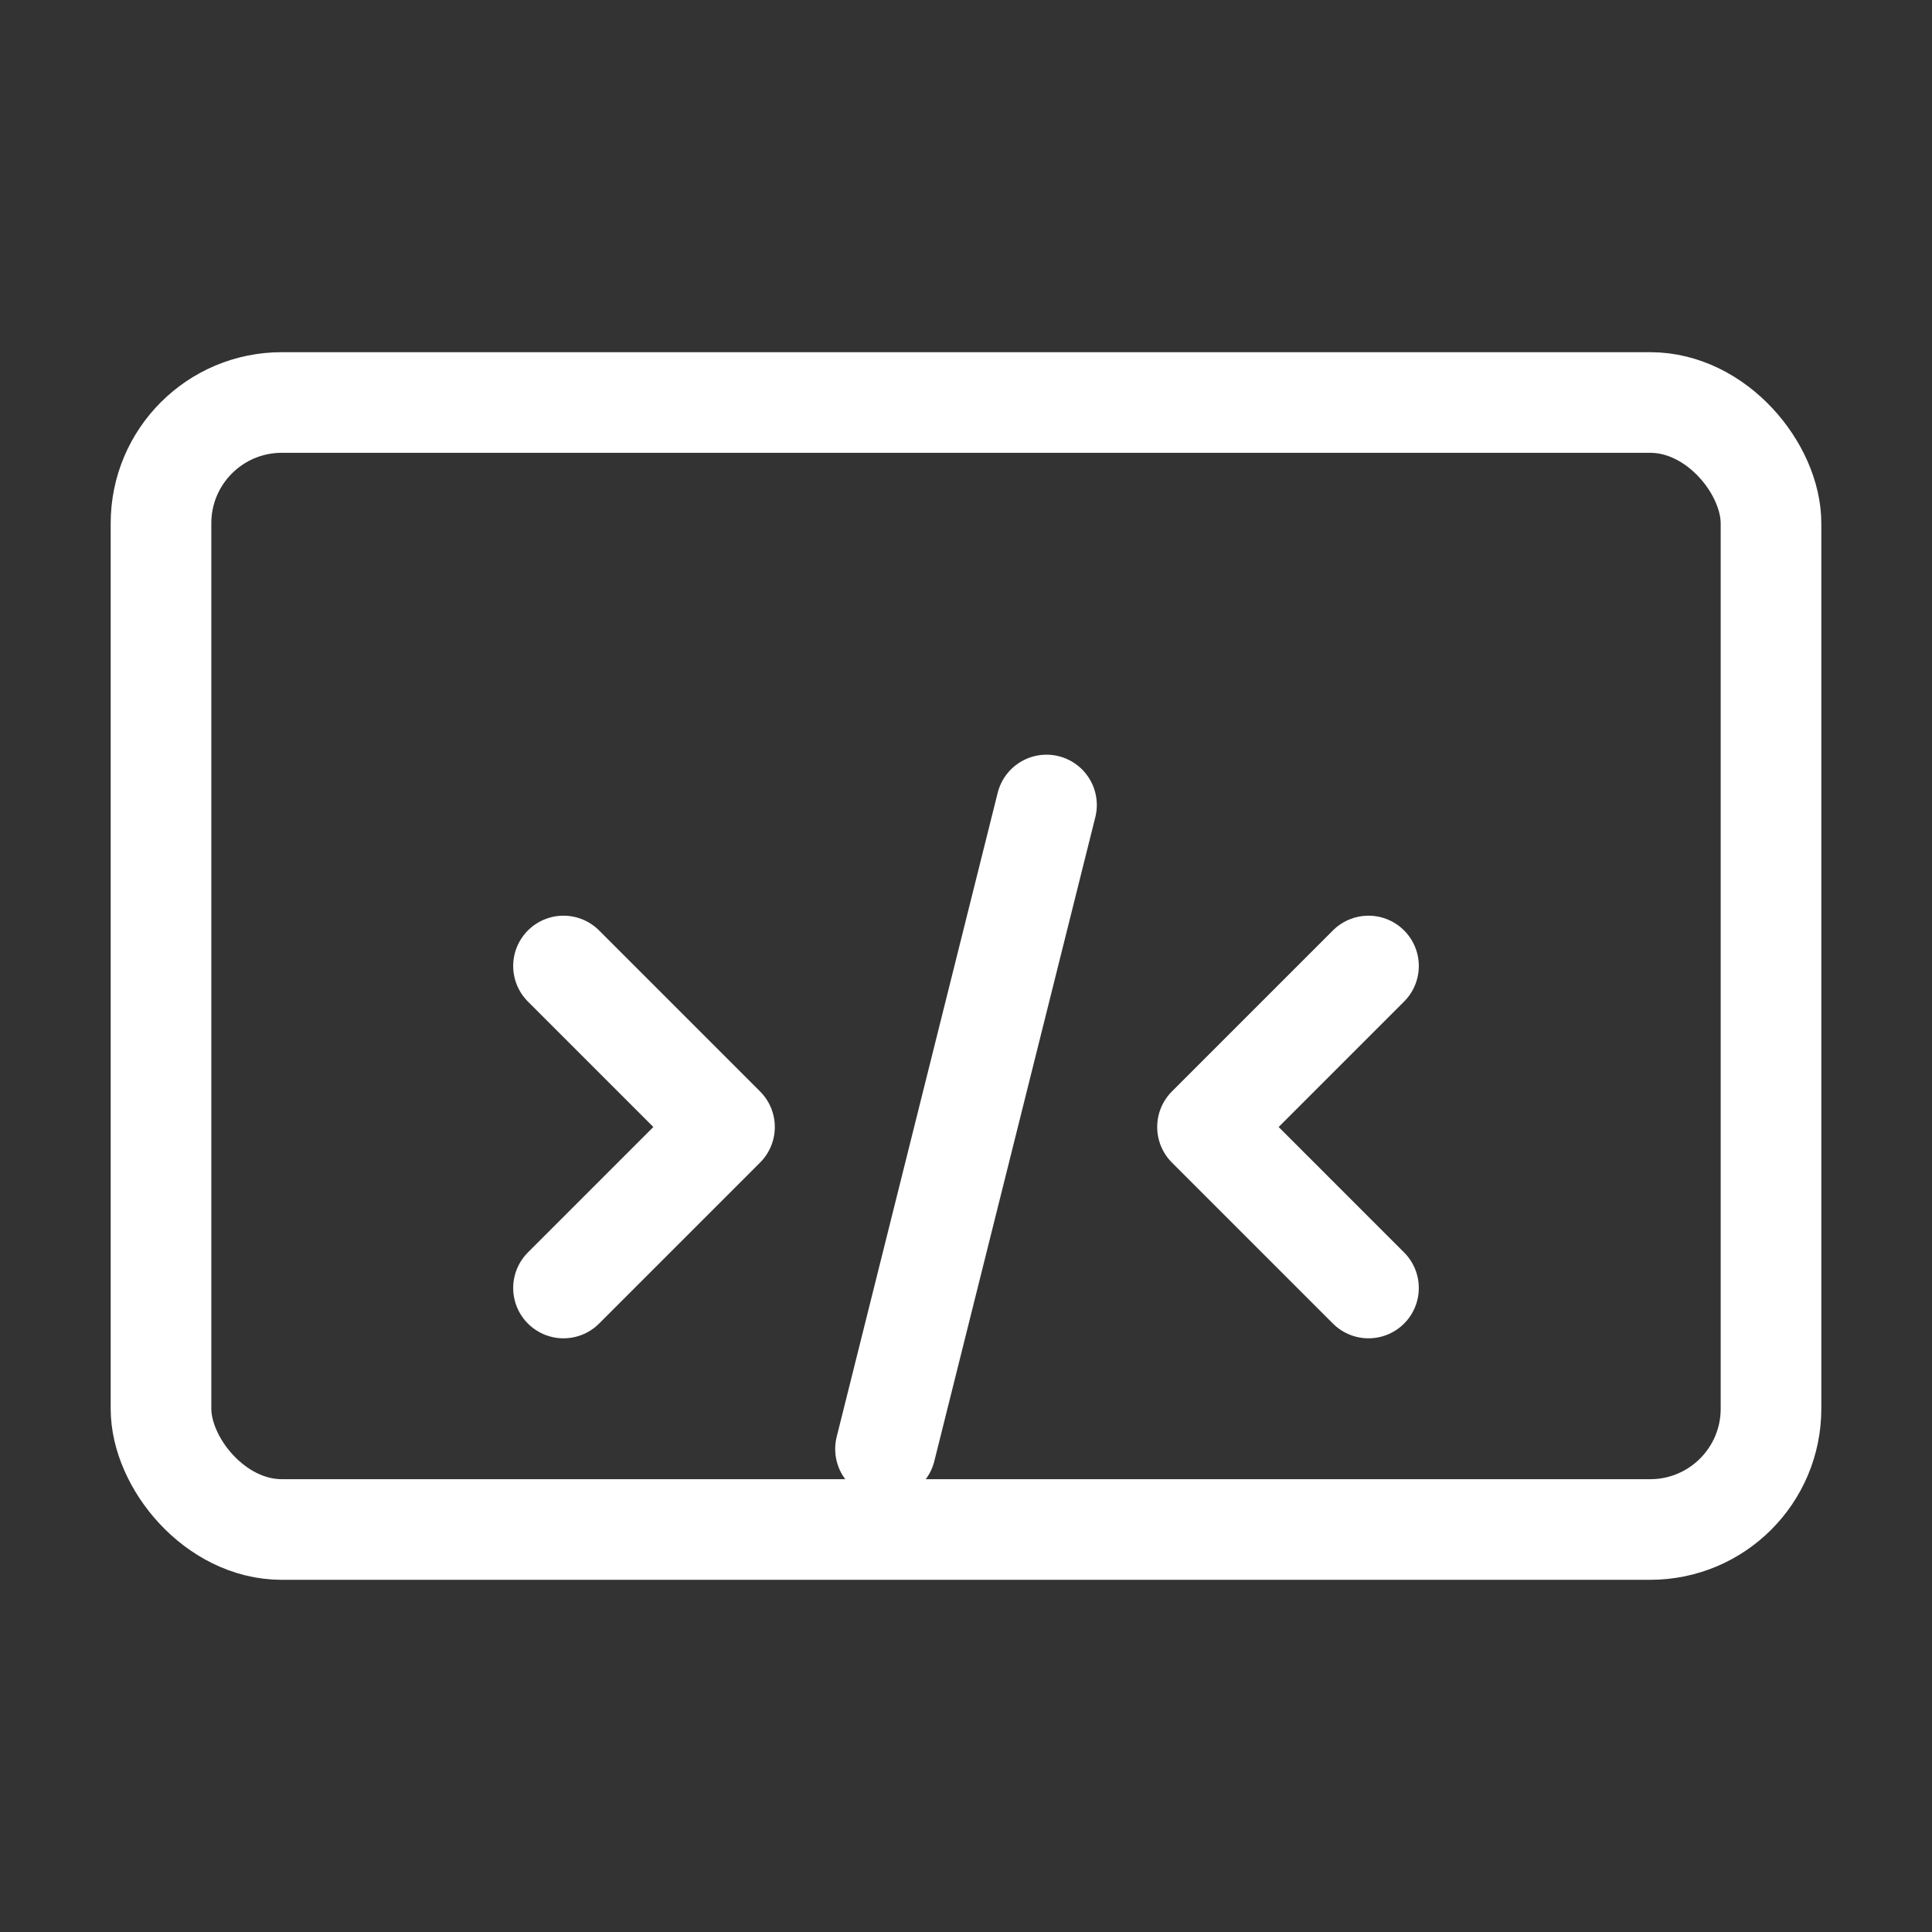 <svg width="48" height="48" viewBox="0 0 48 48" fill="none" xmlns="http://www.w3.org/2000/svg">
  <rect x="0" y="0" width="48" height="48" fill="#333333" stroke="none"/>
  <rect x="4" y="10" width="40" height="28" rx="3" stroke="white" stroke-width="2.5"/>
  <path d="M14 24L18 28L14 32" stroke="white" stroke-width="2.5" stroke-linecap="round" stroke-linejoin="round"/>
  <path d="M34 24L30 28L34 32" stroke="white" stroke-width="2.5" stroke-linecap="round" stroke-linejoin="round"/>
  <path d="M26 20L22 36" stroke="white" stroke-width="2.5" stroke-linecap="round"/>
</svg>
